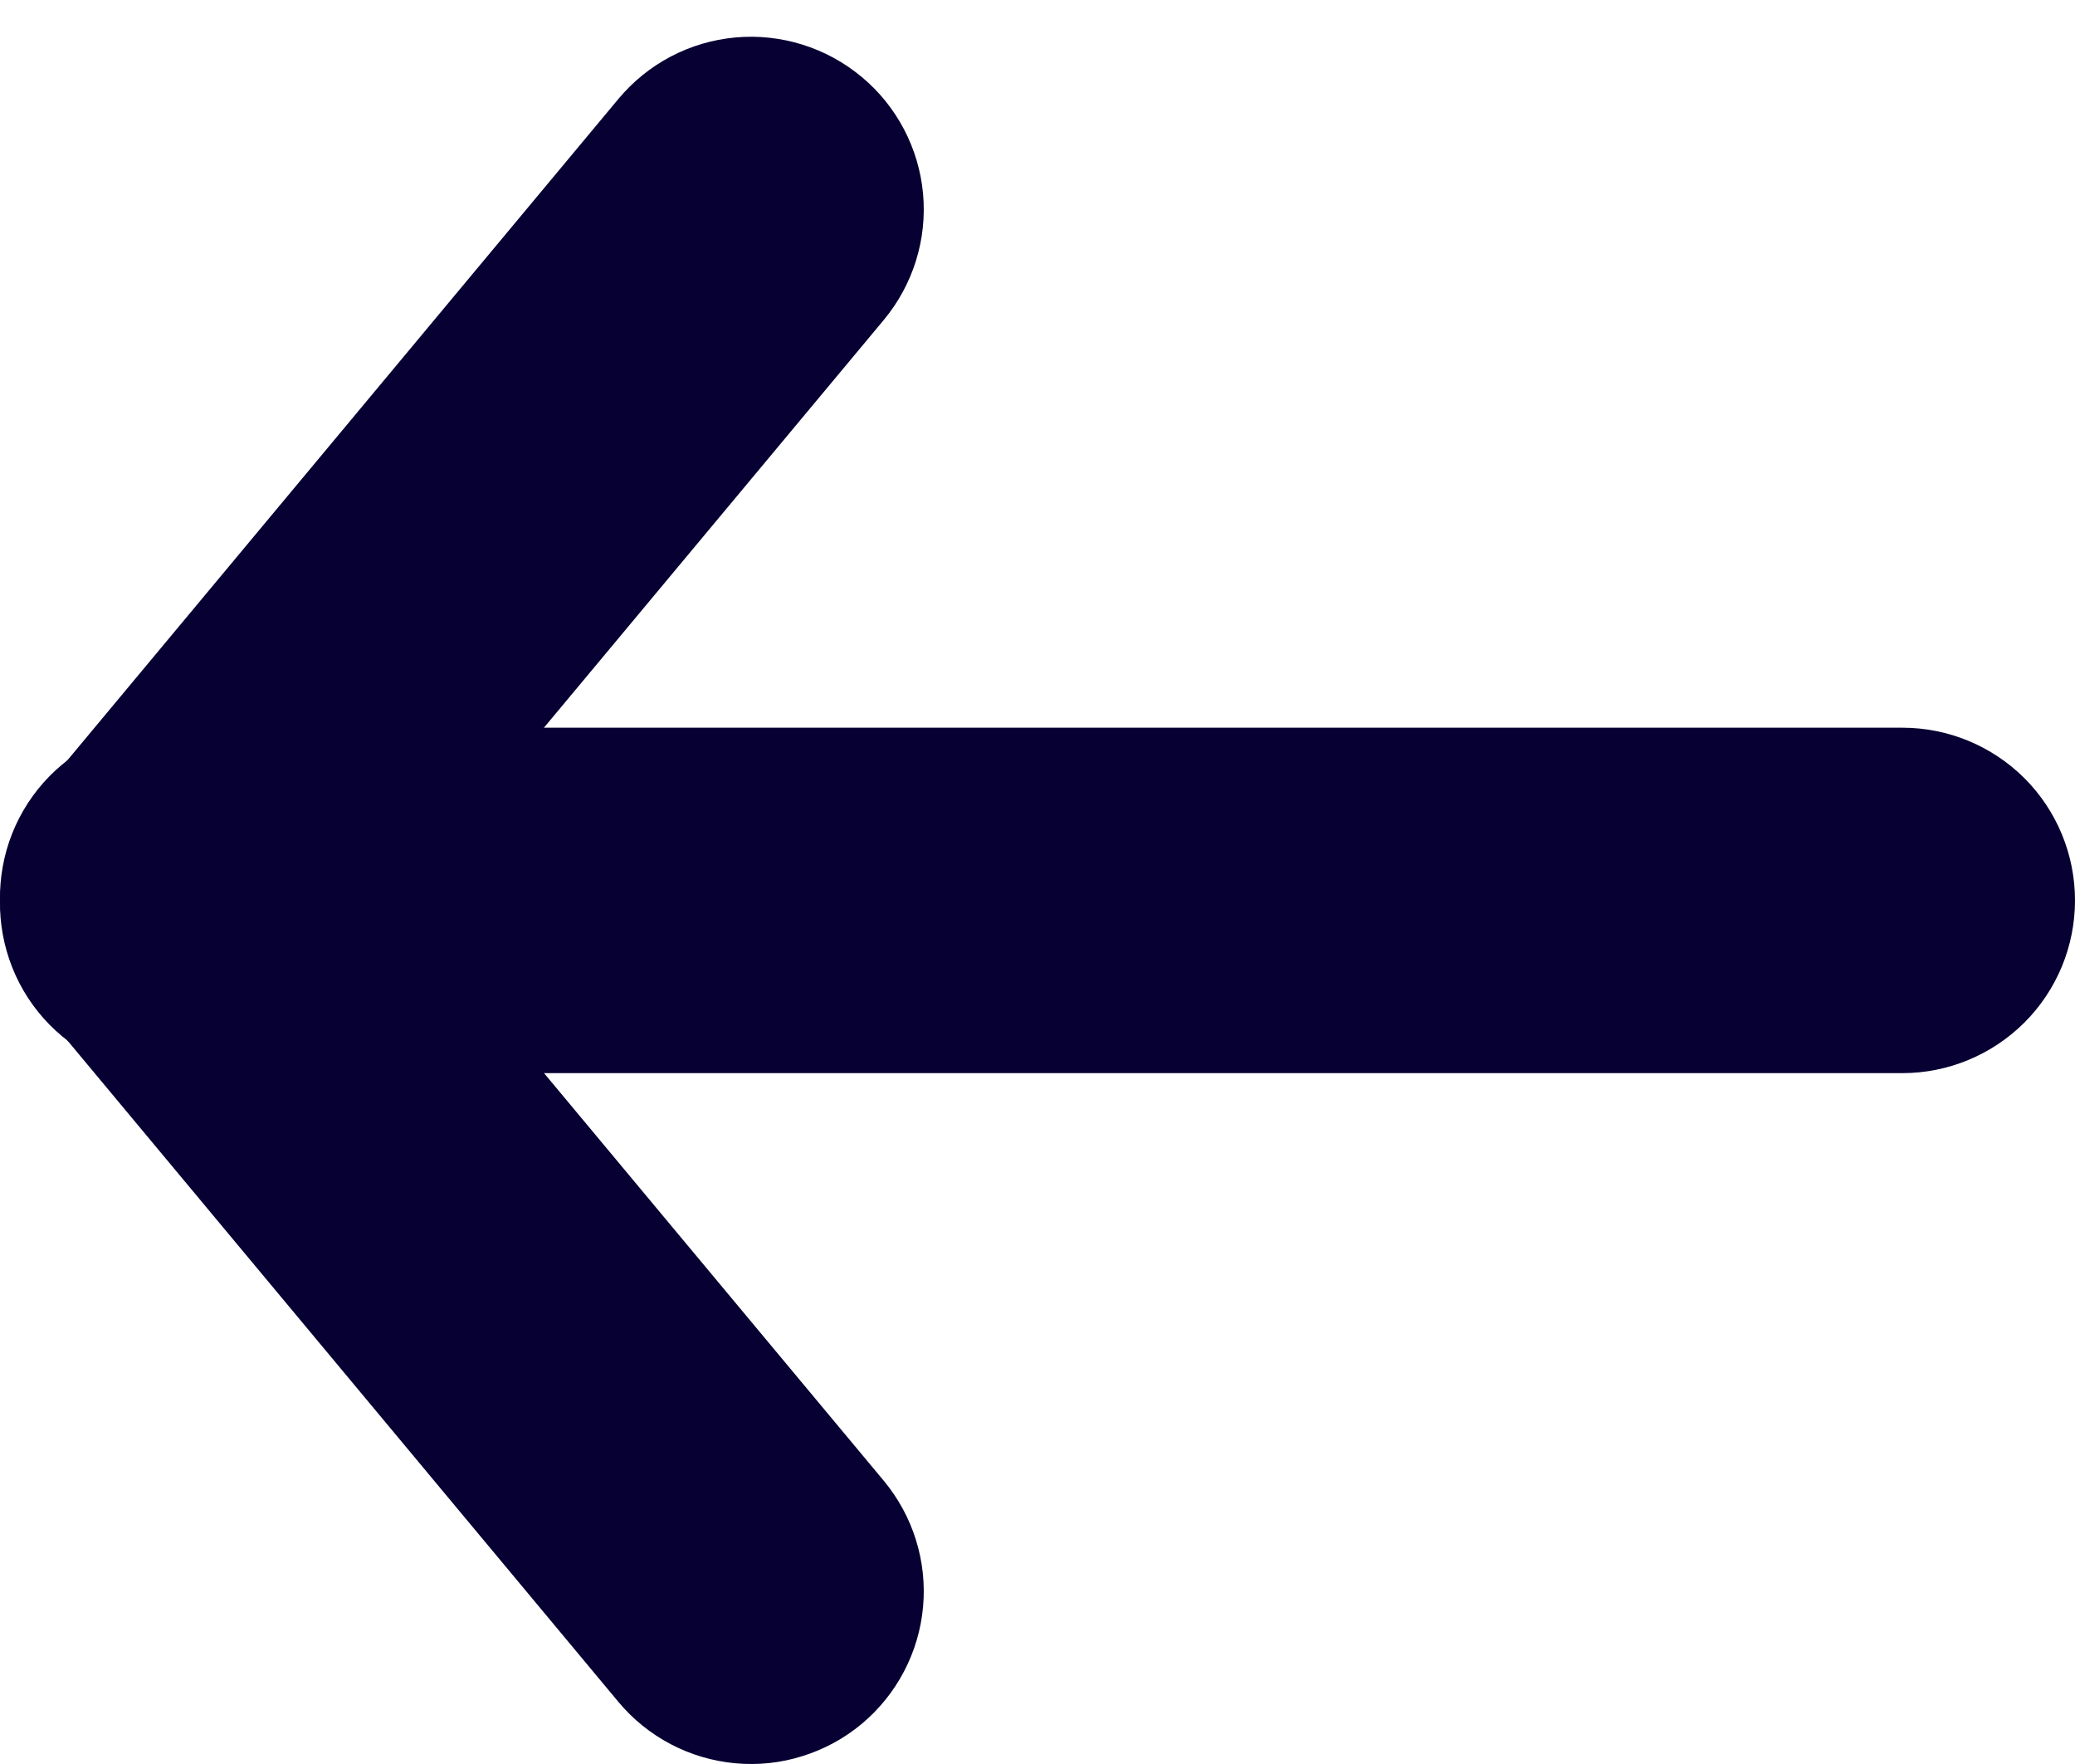 <svg width="20" height="17" viewBox="0 0 20 17" fill="none" xmlns="http://www.w3.org/2000/svg">
<path fill-rule="evenodd" clip-rule="evenodd" d="M8.305 16.614C8.137 16.754 7.943 16.859 7.734 16.924C7.526 16.99 7.306 17.013 7.088 16.993C6.87 16.973 6.659 16.911 6.465 16.809C6.271 16.707 6.1 16.569 5.96 16.401L0.412 9.742C0.266 9.575 0.154 9.381 0.085 9.17C0.015 8.959 -0.012 8.737 0.005 8.516C0.023 8.294 0.084 8.079 0.186 7.882C0.288 7.685 0.428 7.51 0.599 7.368C0.769 7.226 0.967 7.119 1.179 7.054C1.391 6.99 1.614 6.968 1.835 6.991C2.056 7.013 2.27 7.08 2.465 7.187C2.659 7.293 2.831 7.438 2.968 7.612L8.518 14.27C8.8 14.609 8.937 15.046 8.897 15.486C8.857 15.925 8.644 16.331 8.305 16.614Z" fill="#070033"/>
<path fill-rule="evenodd" clip-rule="evenodd" d="M8.305 0.741C8.644 1.023 8.857 1.429 8.897 1.868C8.937 2.308 8.8 2.745 8.518 3.084L2.968 9.742C2.831 9.916 2.659 10.061 2.465 10.168C2.27 10.274 2.056 10.341 1.835 10.364C1.614 10.386 1.391 10.365 1.179 10.3C0.967 10.235 0.769 10.129 0.599 9.987C0.428 9.845 0.288 9.67 0.186 9.473C0.084 9.275 0.023 9.06 0.005 8.839C-0.012 8.617 0.015 8.395 0.085 8.184C0.154 7.974 0.266 7.779 0.412 7.612L5.96 0.954C6.1 0.786 6.271 0.647 6.465 0.545C6.659 0.443 6.87 0.381 7.088 0.361C7.306 0.341 7.526 0.365 7.734 0.43C7.943 0.495 8.137 0.601 8.305 0.741Z" fill="#070033"/>
<path fill-rule="evenodd" clip-rule="evenodd" d="M3.355 8.677C3.355 8.236 3.53 7.812 3.842 7.5C4.154 7.188 4.578 7.013 5.019 7.013L18.336 7.013C18.777 7.013 19.2 7.188 19.513 7.5C19.825 7.812 20 8.236 20 8.677C20 9.119 19.825 9.542 19.513 9.854C19.2 10.166 18.777 10.342 18.336 10.342L5.019 10.342C4.578 10.342 4.154 10.166 3.842 9.854C3.53 9.542 3.355 9.119 3.355 8.677Z" fill="#070033"/>
</svg>
